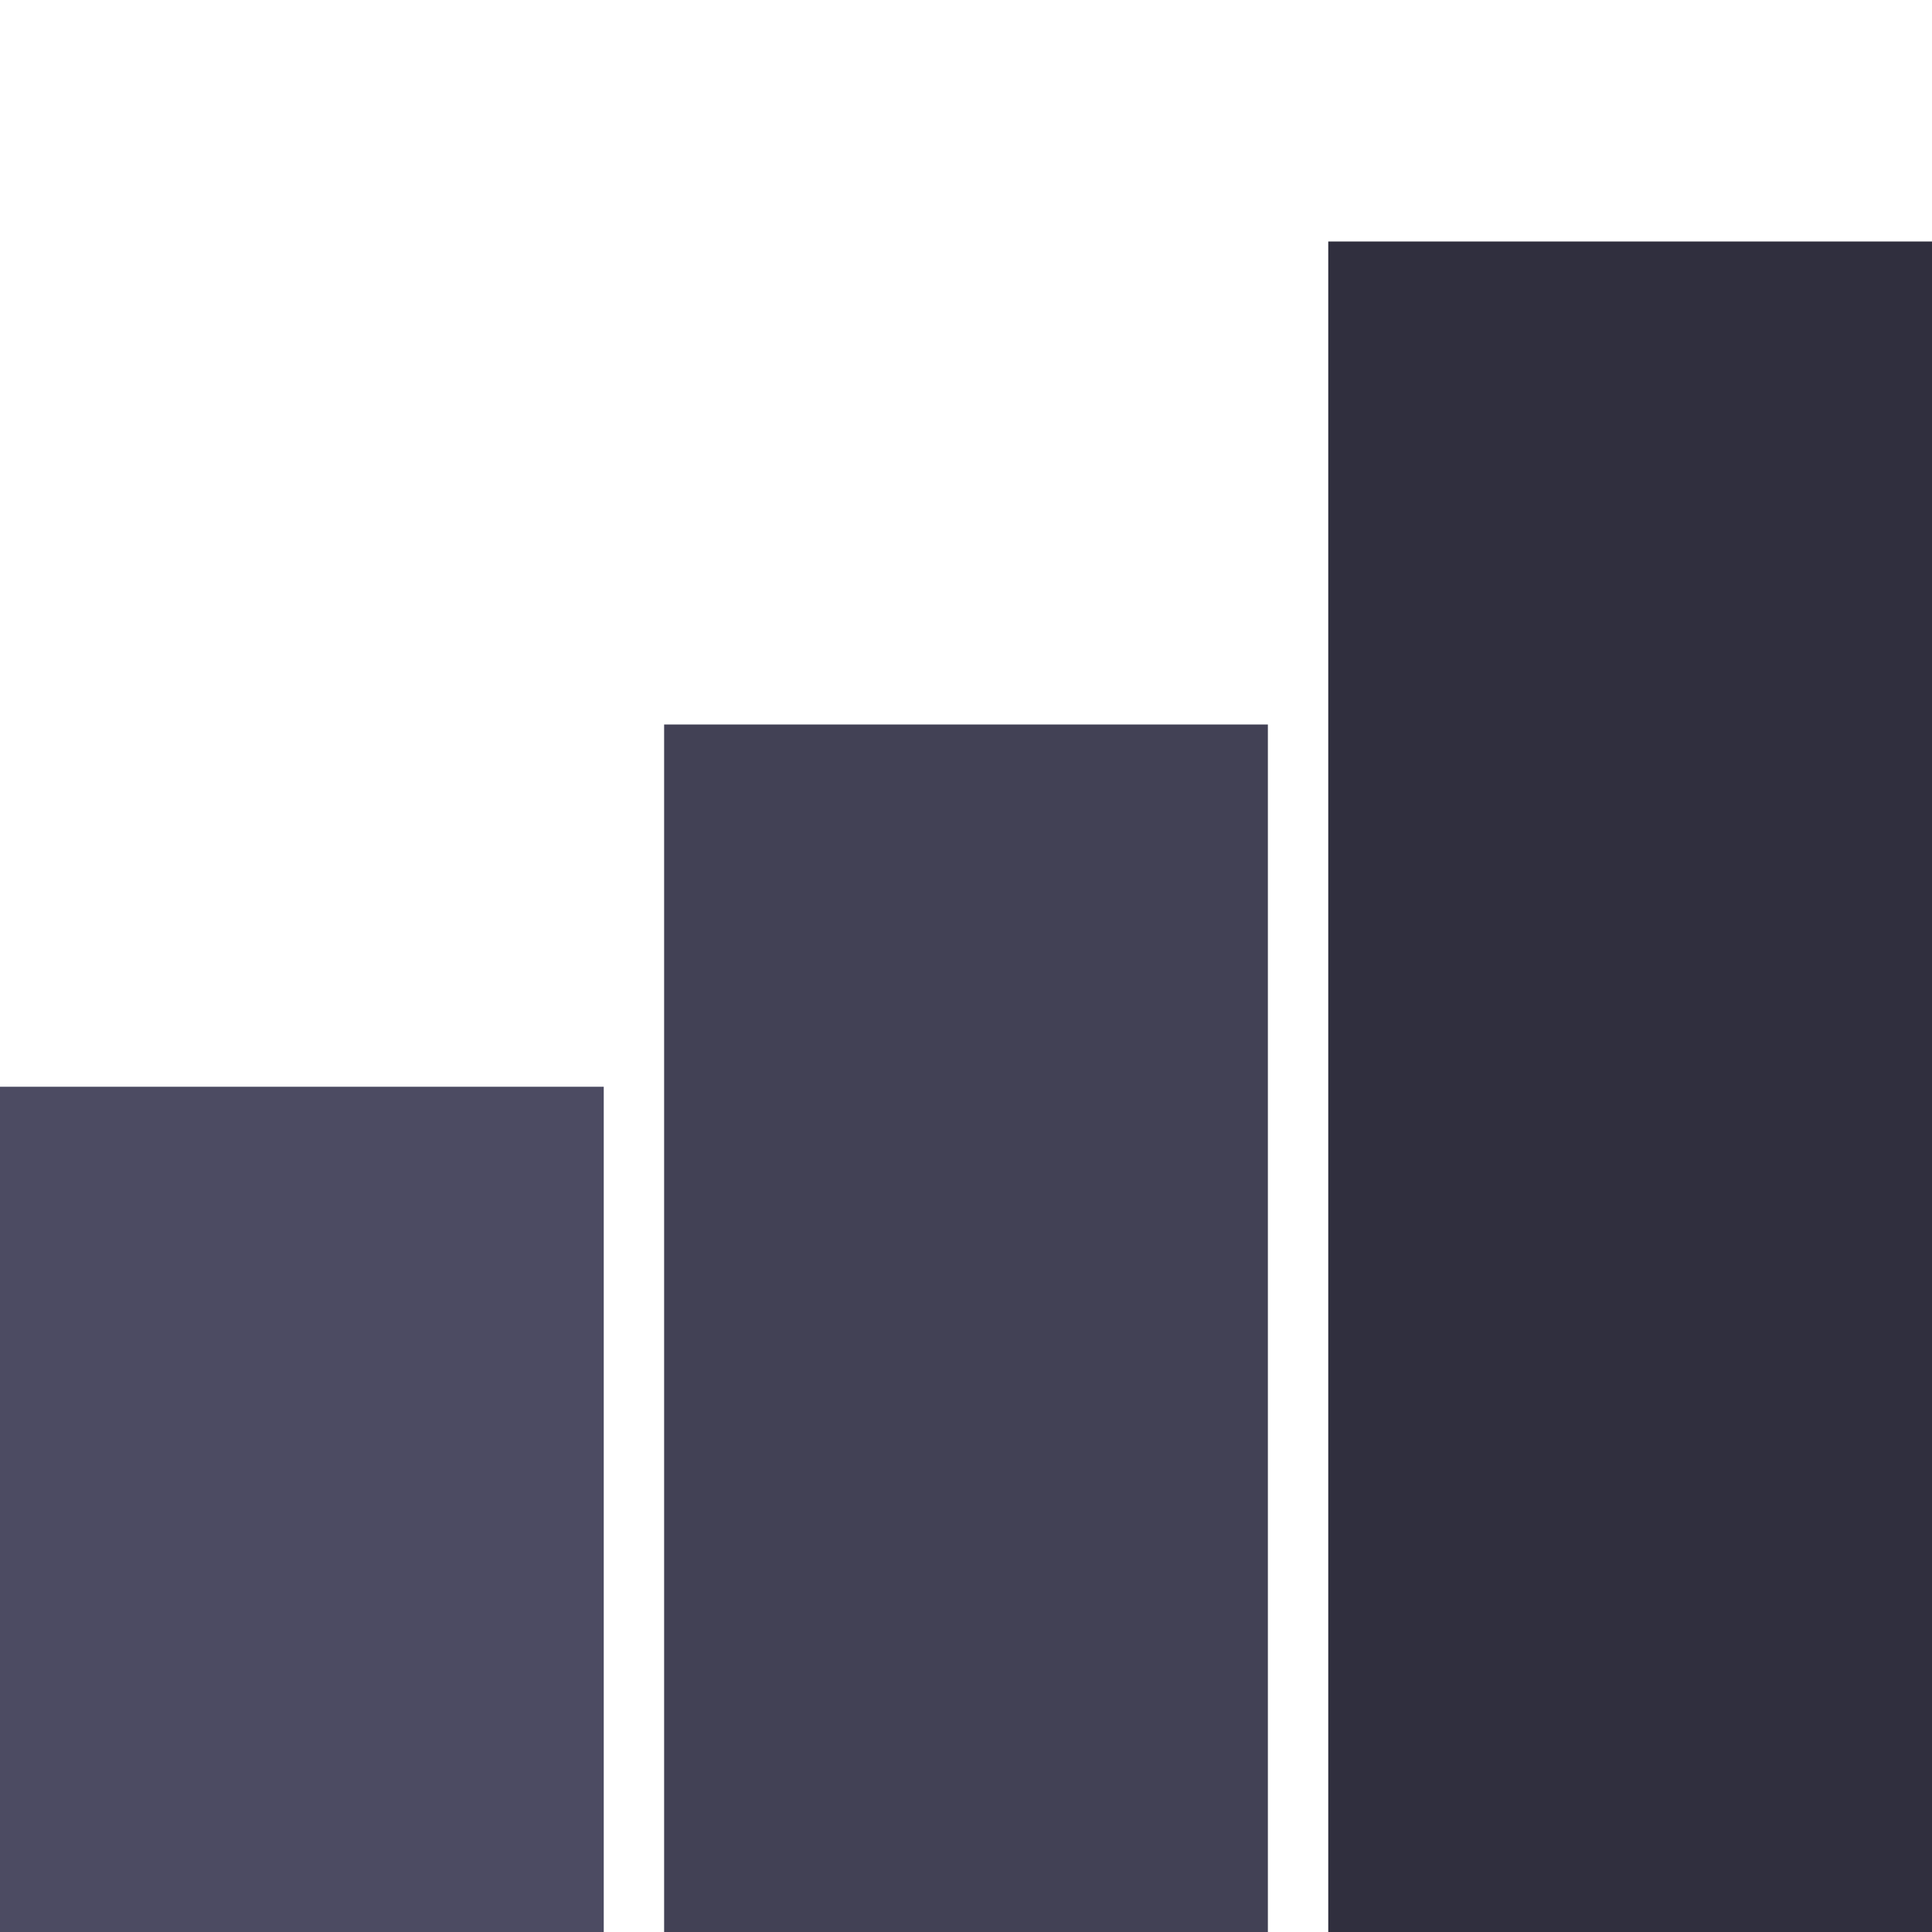 <svg viewBox="0 0 32 32" xmlns="http://www.w3.org/2000/svg">
  <defs></defs>
  <rect x="0" y="18" width="10" height="14" style="fill: rgb(76, 75, 98);"></rect>
  <rect x="11" y="12" width="10" height="20" style="fill: rgb(66, 65, 85);"></rect>
  <rect x="22" y="4" width="10" height="28" style="fill: rgb(48, 47, 62);"></rect>
</svg>